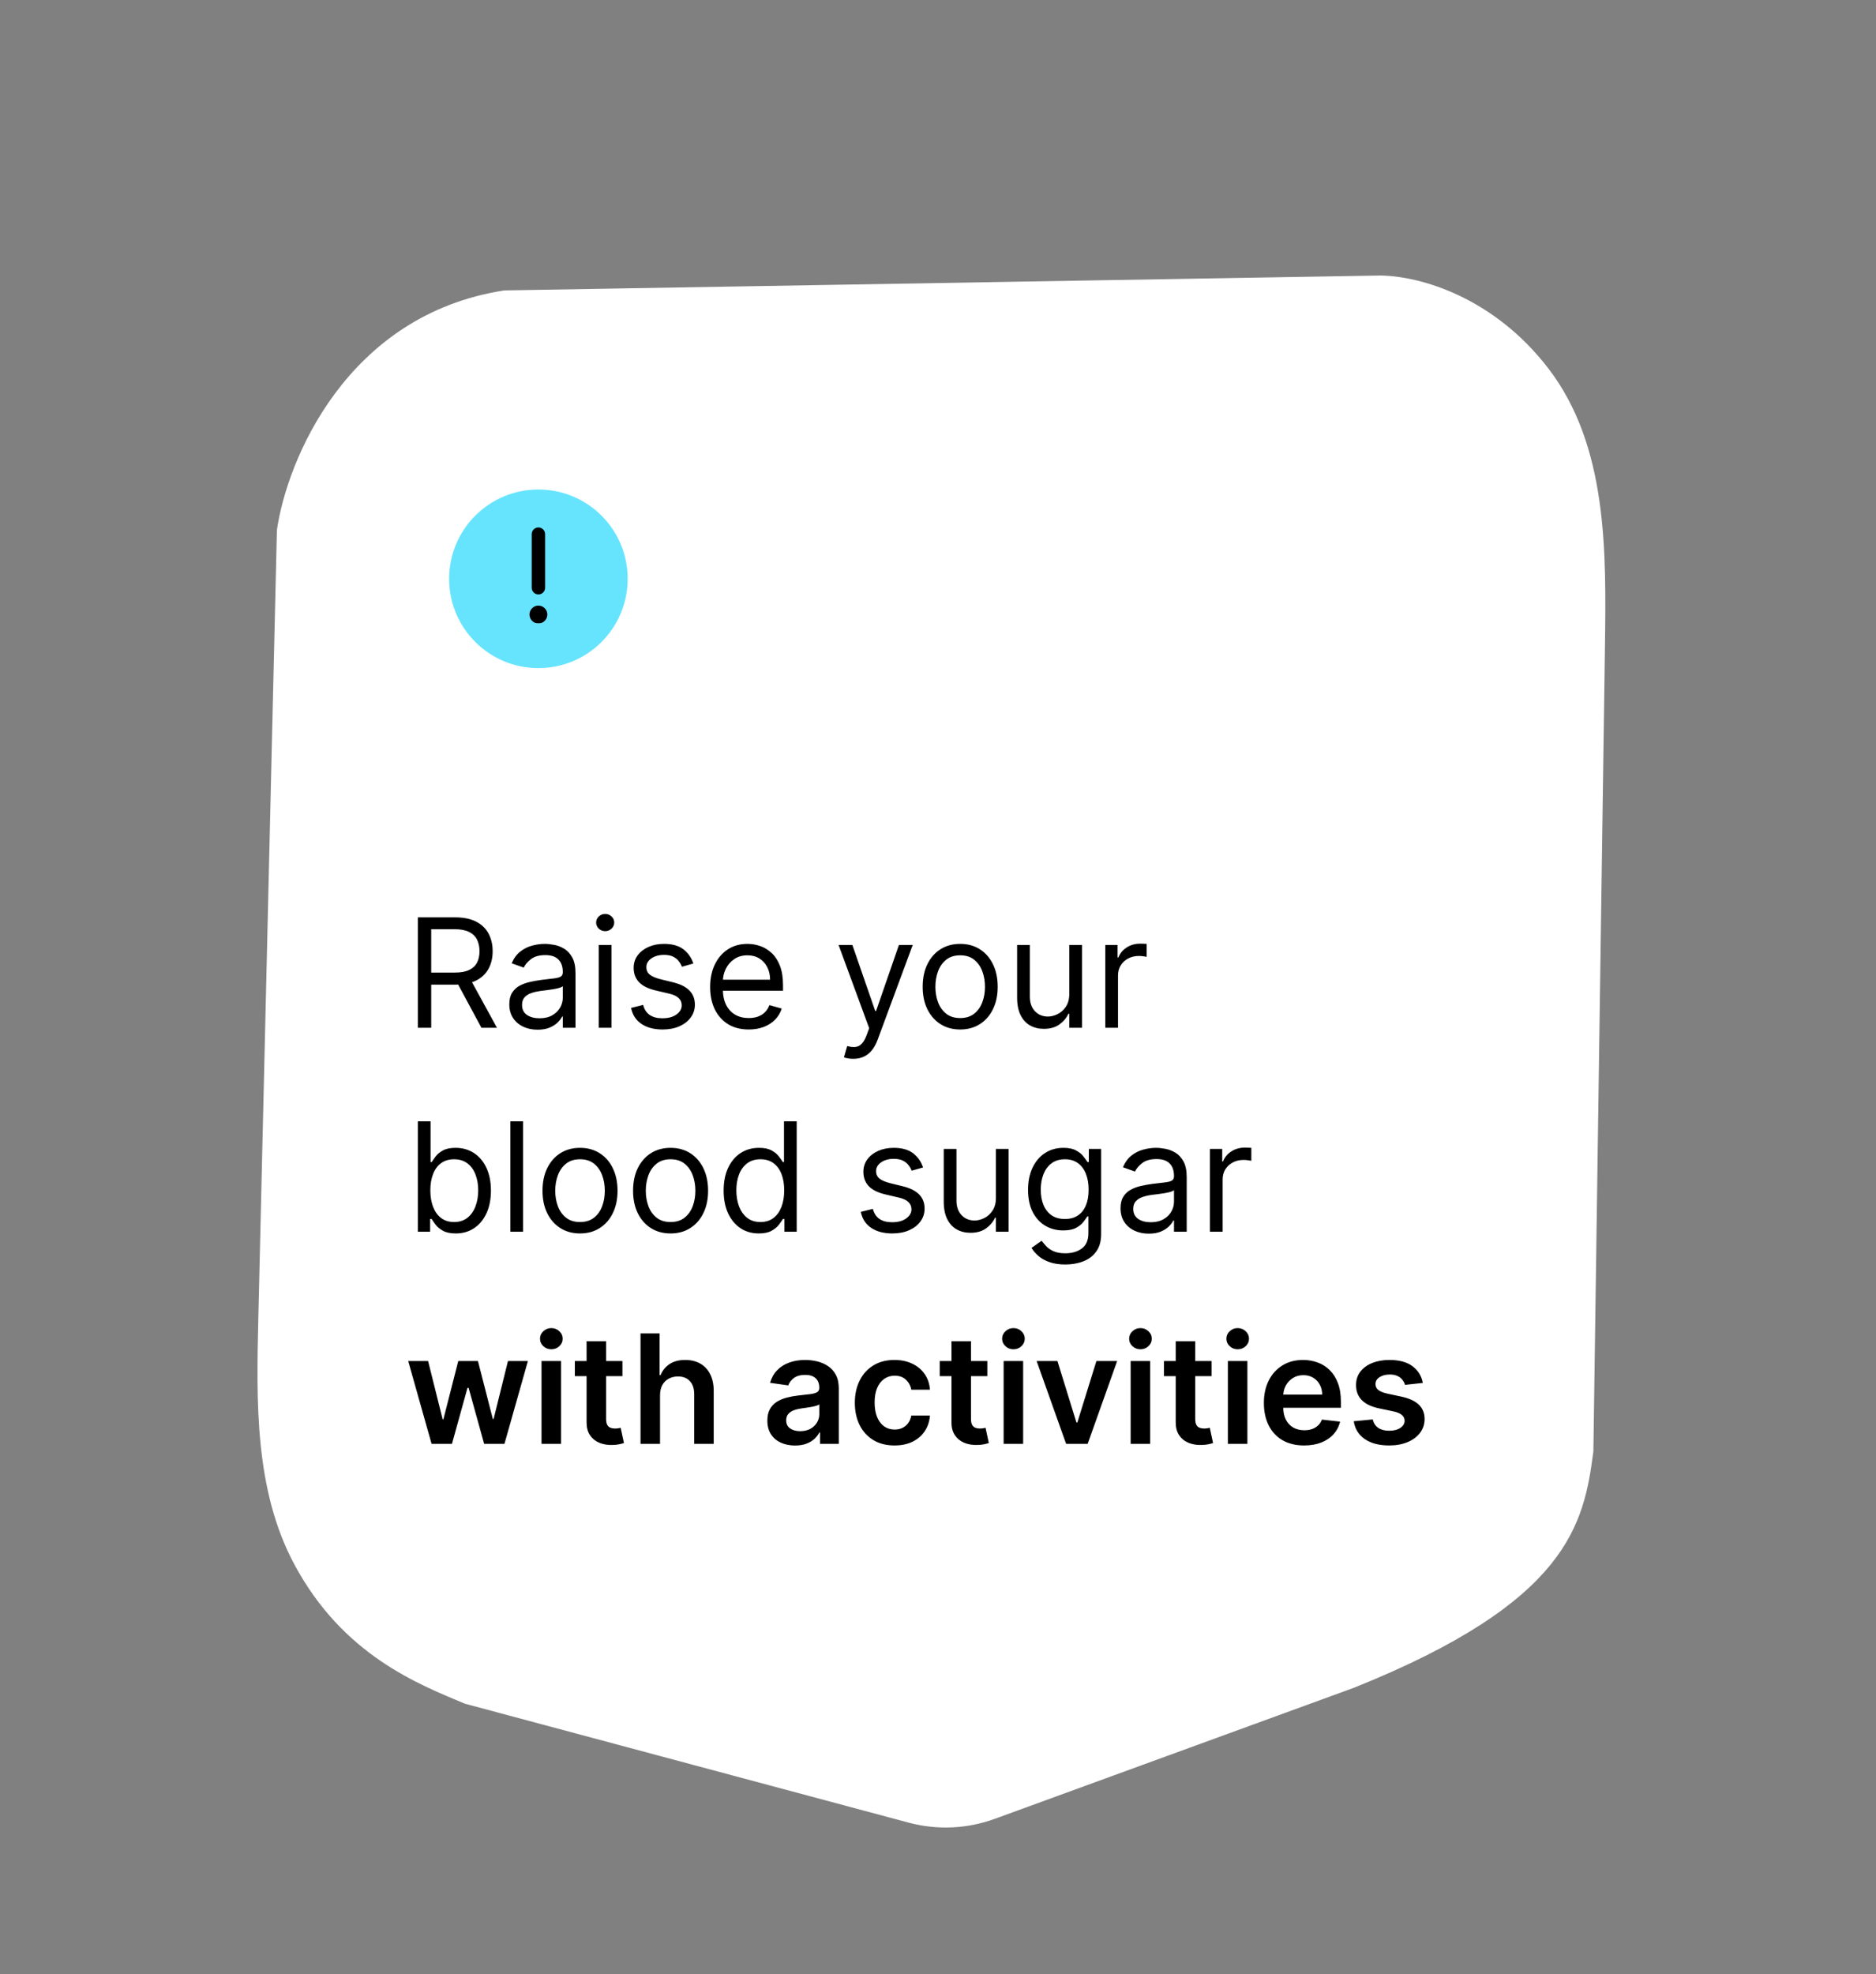 <svg width="230" height="242" viewBox="0 0 230 242" fill="none" xmlns="http://www.w3.org/2000/svg">
<rect x="0" y="0" width="230" height="242" fill="#808080" stroke="none"/>
<path d="M169.205 33.771L61.826 35.598C42.493 38.577 35.187 56.414 33.95 64.96L31.673 161.461C31.429 171.806 31.198 182.631 36.086 191.751C42.05 202.881 51.259 206.423 57.006 208.832L111.411 223.41C114.887 224.341 118.566 224.179 121.948 222.945L166.001 206.872C192.32 196.318 194.183 186.847 195.351 177.904L196.761 79.776L196.763 79.579C196.936 67.57 197.122 54.639 189.805 45.128C183.149 36.477 174.208 33.826 169.205 33.771Z" fill="white"/>
<rect width="12.041" height="12.041" transform="translate(60.537 64.379)" fill="black"/>
<path fill-rule="evenodd" clip-rule="evenodd" d="M76.956 70.948C76.956 64.902 72.055 60.001 66.009 60.001C59.964 60.001 55.062 64.902 55.062 70.948C55.062 76.993 59.964 81.894 66.009 81.894C72.055 81.894 76.956 76.993 76.956 70.948ZM66.009 64.653C66.463 64.653 66.83 65.021 66.83 65.474V72.042C66.83 72.496 66.463 72.863 66.009 72.863C65.556 72.863 65.188 72.496 65.188 72.042V65.474C65.188 65.021 65.556 64.653 66.009 64.653ZM66.009 76.421C66.614 76.421 67.104 75.931 67.104 75.326C67.104 74.722 66.614 74.232 66.009 74.232C65.405 74.232 64.915 74.722 64.915 75.326C64.915 75.931 65.405 76.421 66.009 76.421Z" fill="#66E4FE"/>
<path d="M51.228 125.977V112.444H55.801C56.858 112.444 57.726 112.625 58.404 112.986C59.083 113.343 59.585 113.834 59.911 114.46C60.237 115.085 60.4 115.797 60.4 116.594C60.4 117.391 60.237 118.098 59.911 118.715C59.585 119.332 59.085 119.816 58.411 120.169C57.737 120.517 56.876 120.691 55.827 120.691H52.127V119.211H55.774C56.497 119.211 57.078 119.105 57.519 118.893C57.964 118.682 58.285 118.382 58.483 117.995C58.686 117.603 58.788 117.136 58.788 116.594C58.788 116.052 58.686 115.579 58.483 115.173C58.281 114.768 57.957 114.455 57.512 114.235C57.067 114.01 56.479 113.898 55.748 113.898H52.867V125.977H51.228ZM57.598 119.898L60.928 125.977H59.025L55.748 119.898H57.598ZM65.905 126.214C65.262 126.214 64.679 126.093 64.154 125.851C63.63 125.604 63.214 125.25 62.906 124.787C62.597 124.32 62.443 123.756 62.443 123.096C62.443 122.514 62.558 122.043 62.787 121.682C63.016 121.316 63.322 121.03 63.705 120.823C64.088 120.616 64.511 120.462 64.974 120.36C65.441 120.254 65.91 120.171 66.381 120.109C66.998 120.03 67.498 119.97 67.881 119.931C68.269 119.887 68.551 119.814 68.727 119.713C68.907 119.611 68.998 119.435 68.998 119.184V119.131C68.998 118.479 68.819 117.973 68.463 117.611C68.11 117.25 67.575 117.07 66.857 117.07C66.112 117.07 65.529 117.233 65.106 117.559C64.683 117.885 64.386 118.233 64.214 118.603L62.734 118.074C62.998 117.457 63.35 116.977 63.791 116.634C64.236 116.286 64.72 116.043 65.245 115.907C65.773 115.766 66.293 115.695 66.804 115.695C67.13 115.695 67.504 115.735 67.927 115.814C68.355 115.889 68.766 116.046 69.163 116.283C69.564 116.521 69.896 116.88 70.161 117.36C70.425 117.841 70.557 118.484 70.557 119.29V125.977H68.998V124.602H68.918C68.813 124.822 68.636 125.058 68.39 125.309C68.143 125.56 67.815 125.774 67.405 125.95C66.996 126.126 66.496 126.214 65.905 126.214ZM66.143 124.814C66.76 124.814 67.28 124.693 67.703 124.45C68.13 124.208 68.451 123.895 68.667 123.512C68.888 123.129 68.998 122.726 68.998 122.303V120.876C68.932 120.955 68.786 121.028 68.562 121.094C68.341 121.155 68.086 121.21 67.795 121.259C67.509 121.303 67.229 121.343 66.956 121.378C66.687 121.409 66.469 121.435 66.302 121.457C65.897 121.51 65.518 121.596 65.165 121.715C64.817 121.829 64.535 122.003 64.32 122.237C64.108 122.466 64.002 122.779 64.002 123.175C64.002 123.717 64.203 124.126 64.604 124.404C65.009 124.677 65.522 124.814 66.143 124.814ZM73.403 125.977V115.827H74.963V125.977H73.403ZM74.196 114.136C73.892 114.136 73.63 114.032 73.41 113.825C73.194 113.618 73.086 113.369 73.086 113.079C73.086 112.788 73.194 112.539 73.41 112.332C73.63 112.125 73.892 112.022 74.196 112.022C74.5 112.022 74.76 112.125 74.976 112.332C75.196 112.539 75.306 112.788 75.306 113.079C75.306 113.369 75.196 113.618 74.976 113.825C74.76 114.032 74.5 114.136 74.196 114.136ZM85.008 118.1L83.607 118.497C83.519 118.263 83.389 118.037 83.217 117.816C83.05 117.592 82.82 117.407 82.53 117.261C82.239 117.116 81.867 117.043 81.413 117.043C80.792 117.043 80.274 117.186 79.86 117.473C79.451 117.755 79.246 118.114 79.246 118.55C79.246 118.937 79.387 119.244 79.669 119.468C79.951 119.693 80.391 119.88 80.99 120.03L82.497 120.4C83.404 120.62 84.08 120.957 84.525 121.411C84.97 121.86 85.193 122.439 85.193 123.149C85.193 123.73 85.025 124.25 84.69 124.708C84.36 125.166 83.897 125.527 83.303 125.792C82.708 126.056 82.017 126.188 81.228 126.188C80.193 126.188 79.336 125.963 78.658 125.514C77.979 125.065 77.55 124.408 77.369 123.545L78.849 123.175C78.99 123.721 79.257 124.131 79.649 124.404C80.045 124.677 80.563 124.814 81.202 124.814C81.928 124.814 82.505 124.659 82.933 124.351C83.365 124.038 83.58 123.664 83.58 123.228C83.58 122.875 83.457 122.58 83.21 122.342C82.964 122.1 82.585 121.92 82.074 121.801L80.382 121.404C79.453 121.184 78.77 120.843 78.334 120.38C77.902 119.913 77.686 119.329 77.686 118.629C77.686 118.056 77.847 117.55 78.169 117.109C78.495 116.669 78.938 116.323 79.497 116.072C80.061 115.821 80.7 115.695 81.413 115.695C82.417 115.695 83.206 115.916 83.779 116.356C84.356 116.797 84.765 117.378 85.008 118.1ZM91.795 126.188C90.817 126.188 89.974 125.972 89.264 125.54C88.56 125.104 88.016 124.496 87.632 123.717C87.254 122.933 87.064 122.021 87.064 120.981C87.064 119.942 87.254 119.025 87.632 118.233C88.016 117.435 88.549 116.814 89.231 116.369C89.919 115.92 90.72 115.695 91.636 115.695C92.165 115.695 92.687 115.783 93.203 115.96C93.718 116.136 94.187 116.422 94.61 116.819C95.033 117.211 95.37 117.73 95.621 118.378C95.872 119.025 95.998 119.823 95.998 120.77V121.431H88.174V120.083H94.412C94.412 119.51 94.297 118.999 94.068 118.55C93.843 118.1 93.522 117.746 93.103 117.486C92.689 117.226 92.2 117.096 91.636 117.096C91.015 117.096 90.478 117.25 90.024 117.559C89.575 117.863 89.229 118.259 88.987 118.748C88.745 119.237 88.624 119.761 88.624 120.321V121.219C88.624 121.986 88.756 122.635 89.02 123.168C89.289 123.697 89.661 124.1 90.137 124.378C90.612 124.651 91.165 124.787 91.795 124.787C92.205 124.787 92.575 124.73 92.905 124.615C93.24 124.496 93.528 124.32 93.771 124.087C94.013 123.849 94.2 123.554 94.332 123.201L95.839 123.624C95.68 124.135 95.414 124.585 95.039 124.972C94.665 125.355 94.202 125.655 93.652 125.871C93.101 126.082 92.482 126.188 91.795 126.188ZM104.607 129.782C104.343 129.782 104.107 129.76 103.9 129.716C103.693 129.677 103.55 129.637 103.471 129.597L103.867 128.223C104.246 128.32 104.581 128.355 104.871 128.329C105.162 128.302 105.42 128.172 105.644 127.939C105.873 127.71 106.083 127.338 106.272 126.822L106.563 126.029L102.81 115.827H104.501L107.303 123.915H107.409L110.21 115.827H111.902L107.594 127.457C107.4 127.981 107.16 128.415 106.873 128.758C106.587 129.106 106.254 129.364 105.876 129.531C105.501 129.699 105.078 129.782 104.607 129.782ZM117.72 126.188C116.803 126.188 115.999 125.97 115.308 125.534C114.621 125.098 114.083 124.488 113.696 123.704C113.312 122.92 113.121 122.003 113.121 120.955C113.121 119.898 113.312 118.975 113.696 118.186C114.083 117.398 114.621 116.786 115.308 116.349C115.999 115.913 116.803 115.695 117.72 115.695C118.636 115.695 119.437 115.913 120.125 116.349C120.816 116.786 121.354 117.398 121.737 118.186C122.125 118.975 122.318 119.898 122.318 120.955C122.318 122.003 122.125 122.92 121.737 123.704C121.354 124.488 120.816 125.098 120.125 125.534C119.437 125.97 118.636 126.188 117.72 126.188ZM117.72 124.787C118.416 124.787 118.988 124.609 119.437 124.252C119.887 123.895 120.219 123.426 120.435 122.845C120.651 122.263 120.759 121.633 120.759 120.955C120.759 120.277 120.651 119.644 120.435 119.059C120.219 118.473 119.887 117.999 119.437 117.638C118.988 117.277 118.416 117.096 117.72 117.096C117.024 117.096 116.451 117.277 116.002 117.638C115.552 117.999 115.22 118.473 115.004 119.059C114.788 119.644 114.68 120.277 114.68 120.955C114.68 121.633 114.788 122.263 115.004 122.845C115.22 123.426 115.552 123.895 116.002 124.252C116.451 124.609 117.024 124.787 117.72 124.787ZM131.095 121.827V115.827H132.654V125.977H131.095V124.259H130.989C130.751 124.774 130.381 125.212 129.879 125.574C129.377 125.93 128.742 126.109 127.976 126.109C127.342 126.109 126.778 125.97 126.284 125.692C125.791 125.411 125.403 124.988 125.122 124.424C124.84 123.856 124.699 123.14 124.699 122.276V115.827H126.258V122.171C126.258 122.911 126.465 123.501 126.879 123.941C127.298 124.382 127.831 124.602 128.478 124.602C128.866 124.602 129.26 124.503 129.661 124.305C130.066 124.107 130.405 123.803 130.678 123.393C130.956 122.983 131.095 122.461 131.095 121.827ZM135.51 125.977V115.827H137.017V117.36H137.122C137.307 116.858 137.642 116.451 138.127 116.138C138.611 115.825 139.158 115.669 139.765 115.669C139.88 115.669 140.023 115.671 140.195 115.676C140.367 115.68 140.497 115.687 140.585 115.695V117.281C140.532 117.268 140.411 117.248 140.221 117.222C140.036 117.191 139.84 117.175 139.633 117.175C139.14 117.175 138.699 117.279 138.312 117.486C137.929 117.689 137.625 117.971 137.4 118.332C137.18 118.689 137.07 119.096 137.07 119.554V125.977H135.51ZM51.228 150.977V137.444H52.788V142.44H52.92C53.035 142.264 53.193 142.039 53.396 141.766C53.603 141.488 53.898 141.242 54.281 141.026C54.669 140.805 55.193 140.695 55.854 140.695C56.708 140.695 57.462 140.909 58.114 141.336C58.765 141.764 59.274 142.369 59.64 143.153C60.005 143.937 60.188 144.862 60.188 145.928C60.188 147.003 60.005 147.935 59.64 148.723C59.274 149.507 58.768 150.115 58.12 150.547C57.473 150.974 56.726 151.188 55.88 151.188C55.228 151.188 54.706 151.08 54.314 150.864C53.922 150.644 53.62 150.395 53.409 150.118C53.197 149.836 53.035 149.602 52.92 149.417H52.735V150.977H51.228ZM52.761 145.902C52.761 146.668 52.874 147.345 53.098 147.931C53.323 148.512 53.651 148.968 54.083 149.298C54.515 149.624 55.043 149.787 55.669 149.787C56.321 149.787 56.865 149.615 57.301 149.272C57.741 148.924 58.072 148.457 58.292 147.871C58.517 147.281 58.629 146.624 58.629 145.902C58.629 145.188 58.519 144.545 58.298 143.973C58.083 143.396 57.755 142.94 57.314 142.605C56.878 142.266 56.33 142.096 55.669 142.096C55.034 142.096 54.501 142.257 54.07 142.578C53.638 142.896 53.312 143.341 53.092 143.913C52.872 144.481 52.761 145.144 52.761 145.902ZM64.133 137.444V150.977H62.574V137.444H64.133ZM71.112 151.188C70.196 151.188 69.392 150.97 68.7 150.534C68.013 150.098 67.476 149.488 67.088 148.704C66.705 147.92 66.513 147.003 66.513 145.955C66.513 144.898 66.705 143.975 67.088 143.186C67.476 142.398 68.013 141.786 68.7 141.349C69.392 140.913 70.196 140.695 71.112 140.695C72.028 140.695 72.83 140.913 73.517 141.349C74.209 141.786 74.746 142.398 75.129 143.186C75.517 143.975 75.711 144.898 75.711 145.955C75.711 147.003 75.517 147.92 75.129 148.704C74.746 149.488 74.209 150.098 73.517 150.534C72.83 150.97 72.028 151.188 71.112 151.188ZM71.112 149.787C71.808 149.787 72.381 149.609 72.83 149.252C73.279 148.895 73.612 148.426 73.828 147.845C74.044 147.263 74.151 146.633 74.151 145.955C74.151 145.277 74.044 144.644 73.828 144.059C73.612 143.473 73.279 142.999 72.83 142.638C72.381 142.277 71.808 142.096 71.112 142.096C70.416 142.096 69.843 142.277 69.394 142.638C68.945 142.999 68.612 143.473 68.396 144.059C68.18 144.644 68.073 145.277 68.073 145.955C68.073 146.633 68.18 147.263 68.396 147.845C68.612 148.426 68.945 148.895 69.394 149.252C69.843 149.609 70.416 149.787 71.112 149.787ZM82.214 151.188C81.298 151.188 80.494 150.97 79.802 150.534C79.115 150.098 78.578 149.488 78.19 148.704C77.807 147.92 77.615 147.003 77.615 145.955C77.615 144.898 77.807 143.975 78.19 143.186C78.578 142.398 79.115 141.786 79.802 141.349C80.494 140.913 81.298 140.695 82.214 140.695C83.13 140.695 83.932 140.913 84.619 141.349C85.311 141.786 85.848 142.398 86.232 143.186C86.619 143.975 86.813 144.898 86.813 145.955C86.813 147.003 86.619 147.92 86.232 148.704C85.848 149.488 85.311 150.098 84.619 150.534C83.932 150.97 83.13 151.188 82.214 151.188ZM82.214 149.787C82.91 149.787 83.483 149.609 83.932 149.252C84.382 148.895 84.714 148.426 84.93 147.845C85.146 147.263 85.254 146.633 85.254 145.955C85.254 145.277 85.146 144.644 84.93 144.059C84.714 143.473 84.382 142.999 83.932 142.638C83.483 142.277 82.91 142.096 82.214 142.096C81.518 142.096 80.946 142.277 80.496 142.638C80.047 142.999 79.714 143.473 79.499 144.059C79.283 144.644 79.175 145.277 79.175 145.955C79.175 146.633 79.283 147.263 79.499 147.845C79.714 148.426 80.047 148.895 80.496 149.252C80.946 149.609 81.518 149.787 82.214 149.787ZM93.026 151.188C92.18 151.188 91.433 150.974 90.786 150.547C90.138 150.115 89.632 149.507 89.266 148.723C88.9 147.935 88.718 147.003 88.718 145.928C88.718 144.862 88.9 143.937 89.266 143.153C89.632 142.369 90.141 141.764 90.792 141.336C91.444 140.909 92.198 140.695 93.052 140.695C93.713 140.695 94.235 140.805 94.618 141.026C95.006 141.242 95.301 141.488 95.504 141.766C95.711 142.039 95.871 142.264 95.986 142.44H96.118V137.444H97.677V150.977H96.171V149.417H95.986C95.871 149.602 95.708 149.836 95.497 150.118C95.285 150.395 94.984 150.644 94.592 150.864C94.2 151.08 93.678 151.188 93.026 151.188ZM93.237 149.787C93.863 149.787 94.391 149.624 94.823 149.298C95.255 148.968 95.583 148.512 95.808 147.931C96.032 147.345 96.144 146.668 96.144 145.902C96.144 145.144 96.034 144.481 95.814 143.913C95.594 143.341 95.268 142.896 94.836 142.578C94.404 142.257 93.871 142.096 93.237 142.096C92.576 142.096 92.026 142.266 91.585 142.605C91.149 142.94 90.821 143.396 90.601 143.973C90.385 144.545 90.277 145.188 90.277 145.902C90.277 146.624 90.387 147.281 90.607 147.871C90.832 148.457 91.162 148.924 91.599 149.272C92.039 149.615 92.585 149.787 93.237 149.787ZM113.172 143.1L111.771 143.497C111.683 143.263 111.553 143.037 111.381 142.816C111.214 142.592 110.985 142.407 110.694 142.261C110.403 142.116 110.031 142.043 109.577 142.043C108.956 142.043 108.439 142.186 108.025 142.473C107.615 142.755 107.41 143.114 107.41 143.55C107.41 143.937 107.551 144.244 107.833 144.468C108.115 144.693 108.556 144.88 109.155 145.03L110.661 145.4C111.569 145.62 112.245 145.957 112.69 146.411C113.135 146.86 113.357 147.439 113.357 148.149C113.357 148.73 113.19 149.25 112.855 149.708C112.524 150.166 112.062 150.527 111.467 150.792C110.873 151.056 110.181 151.188 109.392 151.188C108.357 151.188 107.501 150.963 106.822 150.514C106.144 150.065 105.714 149.408 105.534 148.545L107.014 148.175C107.155 148.721 107.421 149.131 107.813 149.404C108.21 149.677 108.727 149.814 109.366 149.814C110.093 149.814 110.67 149.659 111.097 149.351C111.529 149.038 111.745 148.664 111.745 148.228C111.745 147.875 111.621 147.58 111.375 147.342C111.128 147.1 110.749 146.92 110.238 146.801L108.547 146.404C107.617 146.184 106.934 145.843 106.498 145.38C106.067 144.913 105.851 144.329 105.851 143.629C105.851 143.056 106.012 142.55 106.333 142.109C106.659 141.669 107.102 141.323 107.661 141.072C108.225 140.821 108.864 140.695 109.577 140.695C110.582 140.695 111.37 140.916 111.943 141.356C112.52 141.797 112.93 142.378 113.172 143.1ZM122.1 146.827V140.827H123.66V150.977H122.1V149.259H121.995C121.757 149.774 121.387 150.212 120.885 150.574C120.382 150.93 119.748 151.109 118.982 151.109C118.347 151.109 117.783 150.97 117.29 150.692C116.797 150.411 116.409 149.988 116.127 149.424C115.845 148.856 115.704 148.14 115.704 147.276V140.827H117.264V147.171C117.264 147.911 117.471 148.501 117.885 148.941C118.303 149.382 118.836 149.602 119.484 149.602C119.871 149.602 120.266 149.503 120.666 149.305C121.072 149.107 121.411 148.803 121.684 148.393C121.962 147.983 122.1 147.461 122.1 146.827ZM130.612 154.994C129.859 154.994 129.212 154.897 128.67 154.703C128.128 154.514 127.676 154.263 127.315 153.95C126.958 153.642 126.674 153.311 126.463 152.959L127.705 152.087C127.846 152.272 128.024 152.483 128.24 152.721C128.456 152.963 128.751 153.172 129.126 153.349C129.505 153.529 130 153.62 130.612 153.62C131.432 153.62 132.108 153.421 132.641 153.025C133.174 152.628 133.44 152.007 133.44 151.162V149.1H133.308C133.194 149.285 133.031 149.514 132.819 149.787C132.612 150.056 132.313 150.296 131.921 150.507C131.533 150.714 131.009 150.818 130.348 150.818C129.529 150.818 128.793 150.624 128.141 150.237C127.494 149.849 126.98 149.285 126.602 148.545C126.227 147.805 126.04 146.906 126.04 145.849C126.04 144.81 126.223 143.904 126.588 143.133C126.954 142.358 127.463 141.759 128.115 141.336C128.767 140.909 129.52 140.695 130.375 140.695C131.035 140.695 131.559 140.805 131.947 141.026C132.339 141.242 132.639 141.488 132.846 141.766C133.057 142.039 133.22 142.264 133.335 142.44H133.493V140.827H135V151.267C135 152.139 134.802 152.849 134.405 153.395C134.013 153.946 133.484 154.349 132.819 154.604C132.159 154.864 131.423 154.994 130.612 154.994ZM130.56 149.417C131.185 149.417 131.714 149.274 132.145 148.988C132.577 148.701 132.905 148.29 133.13 147.752C133.355 147.215 133.467 146.572 133.467 145.823C133.467 145.092 133.357 144.446 133.136 143.887C132.916 143.327 132.59 142.889 132.159 142.572C131.727 142.255 131.194 142.096 130.56 142.096C129.899 142.096 129.348 142.264 128.908 142.598C128.472 142.933 128.143 143.382 127.923 143.946C127.707 144.51 127.599 145.136 127.599 145.823C127.599 146.528 127.71 147.151 127.93 147.693C128.154 148.23 128.485 148.653 128.921 148.961C129.361 149.265 129.908 149.417 130.56 149.417ZM140.841 151.214C140.198 151.214 139.614 151.093 139.09 150.851C138.566 150.604 138.149 150.25 137.841 149.787C137.533 149.32 137.378 148.756 137.378 148.096C137.378 147.514 137.493 147.043 137.722 146.682C137.951 146.316 138.257 146.03 138.64 145.823C139.024 145.616 139.447 145.462 139.909 145.36C140.376 145.254 140.845 145.171 141.317 145.109C141.933 145.03 142.433 144.97 142.816 144.931C143.204 144.887 143.486 144.814 143.662 144.713C143.843 144.611 143.933 144.435 143.933 144.184V144.131C143.933 143.479 143.755 142.973 143.398 142.611C143.045 142.25 142.51 142.07 141.792 142.07C141.048 142.07 140.464 142.233 140.041 142.559C139.618 142.885 139.321 143.233 139.149 143.603L137.669 143.074C137.933 142.457 138.286 141.977 138.726 141.634C139.171 141.286 139.656 141.043 140.18 140.907C140.709 140.766 141.228 140.695 141.739 140.695C142.065 140.695 142.44 140.735 142.863 140.814C143.29 140.889 143.702 141.046 144.098 141.283C144.499 141.521 144.832 141.88 145.096 142.36C145.36 142.841 145.492 143.484 145.492 144.29V150.977H143.933V149.602H143.854C143.748 149.822 143.572 150.058 143.325 150.309C143.078 150.56 142.75 150.774 142.341 150.95C141.931 151.126 141.431 151.214 140.841 151.214ZM141.079 149.814C141.695 149.814 142.215 149.693 142.638 149.45C143.065 149.208 143.387 148.895 143.603 148.512C143.823 148.129 143.933 147.726 143.933 147.303V145.876C143.867 145.955 143.722 146.028 143.497 146.094C143.277 146.155 143.021 146.21 142.731 146.259C142.444 146.303 142.164 146.343 141.891 146.378C141.623 146.409 141.405 146.435 141.237 146.457C140.832 146.51 140.453 146.596 140.101 146.715C139.753 146.829 139.471 147.003 139.255 147.237C139.044 147.466 138.938 147.779 138.938 148.175C138.938 148.717 139.138 149.126 139.539 149.404C139.944 149.677 140.458 149.814 141.079 149.814ZM148.339 150.977V140.827H149.845V142.36H149.951C150.136 141.858 150.471 141.451 150.955 141.138C151.44 140.825 151.986 140.669 152.594 140.669C152.708 140.669 152.852 140.671 153.023 140.676C153.195 140.68 153.325 140.687 153.413 140.695V142.281C153.36 142.268 153.239 142.248 153.05 142.222C152.865 142.191 152.669 142.175 152.462 142.175C151.968 142.175 151.528 142.279 151.14 142.486C150.757 142.689 150.453 142.971 150.228 143.332C150.008 143.689 149.898 144.096 149.898 144.554V150.977H148.339ZM52.913 176.977L50.046 166.827H52.484L54.268 173.964H54.36L56.184 166.827H58.596L60.419 173.924H60.519L62.276 166.827H64.721L61.847 176.977H59.356L57.453 170.118H57.314L55.411 176.977H52.913ZM66.391 176.977V166.827H68.783V176.977H66.391ZM67.594 165.387C67.215 165.387 66.889 165.262 66.616 165.01C66.343 164.755 66.206 164.449 66.206 164.092C66.206 163.731 66.343 163.425 66.616 163.174C66.889 162.918 67.215 162.79 67.594 162.79C67.977 162.79 68.303 162.918 68.572 163.174C68.845 163.425 68.981 163.731 68.981 164.092C68.981 164.449 68.845 164.755 68.572 165.01C68.303 165.262 67.977 165.387 67.594 165.387ZM76.311 166.827V168.678H70.476V166.827H76.311ZM71.916 164.396H74.308V173.924C74.308 174.245 74.357 174.492 74.454 174.664C74.555 174.831 74.687 174.946 74.85 175.008C75.013 175.069 75.194 175.1 75.392 175.1C75.542 175.1 75.678 175.089 75.802 175.067C75.93 175.045 76.026 175.025 76.092 175.008L76.496 176.877C76.368 176.922 76.185 176.97 75.947 177.023C75.714 177.076 75.427 177.107 75.088 177.115C74.489 177.133 73.949 177.043 73.469 176.844C72.989 176.642 72.608 176.329 72.326 175.906C72.049 175.483 71.912 174.955 71.916 174.32V164.396ZM80.921 171.03V176.977H78.529V163.444H80.868V168.552H80.987C81.225 167.979 81.593 167.528 82.09 167.197C82.593 166.863 83.231 166.695 84.007 166.695C84.711 166.695 85.326 166.843 85.85 167.138C86.374 167.433 86.779 167.865 87.066 168.433C87.356 169.001 87.502 169.695 87.502 170.514V176.977H85.11V170.884C85.11 170.202 84.934 169.671 84.581 169.292C84.233 168.909 83.744 168.717 83.115 168.717C82.692 168.717 82.313 168.81 81.978 168.995C81.648 169.175 81.388 169.437 81.198 169.781C81.013 170.125 80.921 170.541 80.921 171.03ZM97.476 177.181C96.833 177.181 96.254 177.067 95.738 176.838C95.227 176.604 94.822 176.261 94.522 175.807C94.227 175.353 94.08 174.794 94.08 174.129C94.08 173.556 94.185 173.083 94.397 172.708C94.608 172.334 94.897 172.034 95.262 171.81C95.628 171.585 96.04 171.415 96.498 171.301C96.96 171.182 97.438 171.096 97.932 171.043C98.526 170.981 99.009 170.926 99.379 170.878C99.749 170.825 100.018 170.746 100.185 170.64C100.357 170.53 100.443 170.36 100.443 170.131V170.092C100.443 169.594 100.295 169.208 100 168.935C99.705 168.662 99.28 168.526 98.725 168.526C98.139 168.526 97.674 168.653 97.331 168.909C96.991 169.164 96.762 169.466 96.643 169.814L94.41 169.497C94.586 168.88 94.877 168.365 95.282 167.951C95.688 167.532 96.183 167.22 96.769 167.012C97.355 166.801 98.002 166.695 98.712 166.695C99.2 166.695 99.687 166.753 100.172 166.867C100.656 166.982 101.099 167.171 101.5 167.435C101.901 167.695 102.222 168.05 102.465 168.499C102.711 168.948 102.835 169.51 102.835 170.184V176.977H100.535V175.582H100.456C100.31 175.864 100.106 176.129 99.841 176.375C99.582 176.618 99.253 176.814 98.857 176.963C98.465 177.109 98.004 177.181 97.476 177.181ZM98.097 175.424C98.577 175.424 98.993 175.329 99.346 175.14C99.698 174.946 99.969 174.69 100.159 174.373C100.352 174.056 100.449 173.71 100.449 173.336V172.14C100.374 172.202 100.247 172.259 100.066 172.312C99.89 172.365 99.692 172.411 99.471 172.45C99.251 172.49 99.033 172.525 98.817 172.556C98.601 172.587 98.414 172.613 98.256 172.635C97.899 172.684 97.579 172.763 97.297 172.873C97.016 172.983 96.793 173.138 96.63 173.336C96.467 173.53 96.386 173.781 96.386 174.089C96.386 174.53 96.546 174.862 96.868 175.087C97.19 175.311 97.599 175.424 98.097 175.424ZM109.667 177.175C108.654 177.175 107.784 176.952 107.057 176.507C106.334 176.063 105.777 175.448 105.385 174.664C104.997 173.875 104.804 172.968 104.804 171.942C104.804 170.911 105.002 170.001 105.398 169.213C105.795 168.42 106.354 167.803 107.077 167.363C107.803 166.918 108.662 166.695 109.653 166.695C110.477 166.695 111.206 166.847 111.841 167.151C112.479 167.451 112.988 167.876 113.367 168.426C113.746 168.973 113.962 169.611 114.014 170.343H111.728C111.636 169.854 111.415 169.446 111.067 169.12C110.724 168.79 110.264 168.625 109.687 168.625C109.198 168.625 108.768 168.757 108.398 169.021C108.028 169.281 107.74 169.655 107.532 170.144C107.33 170.633 107.229 171.219 107.229 171.902C107.229 172.594 107.33 173.188 107.532 173.686C107.735 174.179 108.019 174.56 108.385 174.829C108.755 175.093 109.189 175.226 109.687 175.226C110.039 175.226 110.354 175.16 110.631 175.027C110.913 174.891 111.149 174.695 111.338 174.439C111.528 174.184 111.658 173.873 111.728 173.508H114.014C113.957 174.226 113.746 174.862 113.38 175.417C113.014 175.968 112.517 176.4 111.887 176.712C111.257 177.021 110.517 177.175 109.667 177.175ZM121.046 166.827V168.678H115.212V166.827H121.046ZM116.652 164.396H119.044V173.924C119.044 174.245 119.093 174.492 119.19 174.664C119.291 174.831 119.423 174.946 119.586 175.008C119.749 175.069 119.93 175.1 120.128 175.1C120.278 175.1 120.414 175.089 120.538 175.067C120.665 175.045 120.762 175.025 120.828 175.008L121.231 176.877C121.104 176.922 120.921 176.97 120.683 177.023C120.45 177.076 120.163 177.107 119.824 177.115C119.225 177.133 118.685 177.043 118.205 176.844C117.725 176.642 117.344 176.329 117.062 175.906C116.785 175.483 116.648 174.955 116.652 174.32V164.396ZM123.047 176.977V166.827H125.439V176.977H123.047ZM124.249 165.387C123.871 165.387 123.545 165.262 123.271 165.01C122.998 164.755 122.862 164.449 122.862 164.092C122.862 163.731 122.998 163.425 123.271 163.174C123.545 162.918 123.871 162.79 124.249 162.79C124.633 162.79 124.959 162.918 125.227 163.174C125.5 163.425 125.637 163.731 125.637 164.092C125.637 164.449 125.5 164.755 125.227 165.01C124.959 165.262 124.633 165.387 124.249 165.387ZM136.964 166.827L133.35 176.977H130.707L127.092 166.827H129.643L131.975 174.367H132.081L134.42 166.827H136.964ZM138.619 176.977V166.827H141.011V176.977H138.619ZM139.822 165.387C139.443 165.387 139.117 165.262 138.844 165.01C138.571 164.755 138.434 164.449 138.434 164.092C138.434 163.731 138.571 163.425 138.844 163.174C139.117 162.918 139.443 162.79 139.822 162.79C140.205 162.79 140.531 162.918 140.799 163.174C141.073 163.425 141.209 163.731 141.209 164.092C141.209 164.449 141.073 164.755 140.799 165.01C140.531 165.262 140.205 165.387 139.822 165.387ZM148.538 166.827V168.678H142.704V166.827H148.538ZM144.145 164.396H146.536V173.924C146.536 174.245 146.585 174.492 146.682 174.664C146.783 174.831 146.915 174.946 147.078 175.008C147.241 175.069 147.422 175.1 147.62 175.1C147.77 175.1 147.906 175.089 148.03 175.067C148.157 175.045 148.254 175.025 148.32 175.008L148.723 176.877C148.596 176.922 148.413 176.97 148.175 177.023C147.942 177.076 147.655 177.107 147.316 177.115C146.717 177.133 146.177 177.043 145.697 176.844C145.217 176.642 144.836 176.329 144.554 175.906C144.277 175.483 144.14 174.955 144.145 174.32V164.396ZM150.539 176.977V166.827H152.931V176.977H150.539ZM151.741 165.387C151.363 165.387 151.037 165.262 150.764 165.01C150.49 164.755 150.354 164.449 150.354 164.092C150.354 163.731 150.49 163.425 150.764 163.174C151.037 162.918 151.363 162.79 151.741 162.79C152.125 162.79 152.451 162.918 152.719 163.174C152.992 163.425 153.129 163.731 153.129 164.092C153.129 164.449 152.992 164.755 152.719 165.01C152.451 165.262 152.125 165.387 151.741 165.387ZM159.884 177.175C158.866 177.175 157.987 176.963 157.247 176.54C156.512 176.113 155.945 175.51 155.549 174.73C155.153 173.946 154.954 173.023 154.954 171.961C154.954 170.918 155.153 170.001 155.549 169.213C155.95 168.42 156.509 167.803 157.227 167.363C157.945 166.918 158.789 166.695 159.758 166.695C160.383 166.695 160.974 166.797 161.529 166.999C162.088 167.197 162.582 167.506 163.009 167.924C163.441 168.343 163.78 168.876 164.026 169.523C164.273 170.166 164.396 170.933 164.396 171.823V172.556H156.078V170.944H162.104C162.099 170.486 162 170.078 161.806 169.722C161.612 169.36 161.342 169.076 160.994 168.869C160.65 168.662 160.249 168.559 159.791 168.559C159.302 168.559 158.873 168.678 158.503 168.915C158.133 169.149 157.844 169.457 157.637 169.84C157.434 170.219 157.331 170.636 157.326 171.089V172.497C157.326 173.087 157.434 173.594 157.65 174.016C157.866 174.435 158.168 174.756 158.555 174.981C158.943 175.201 159.397 175.311 159.917 175.311C160.265 175.311 160.58 175.263 160.861 175.166C161.143 175.065 161.388 174.917 161.595 174.723C161.802 174.53 161.958 174.29 162.064 174.003L164.297 174.254C164.156 174.845 163.888 175.36 163.491 175.8C163.099 176.237 162.597 176.576 161.985 176.818C161.372 177.056 160.672 177.175 159.884 177.175ZM174.441 169.51L172.261 169.748C172.199 169.528 172.091 169.321 171.937 169.127C171.787 168.933 171.585 168.777 171.329 168.658C171.074 168.539 170.761 168.479 170.391 168.479C169.893 168.479 169.475 168.587 169.136 168.803C168.801 169.019 168.636 169.299 168.64 169.642C168.636 169.937 168.744 170.177 168.964 170.362C169.189 170.547 169.559 170.699 170.074 170.818L171.805 171.188C172.765 171.395 173.479 171.724 173.946 172.173C174.417 172.622 174.655 173.21 174.659 173.937C174.655 174.576 174.468 175.14 174.098 175.629C173.732 176.113 173.223 176.492 172.572 176.765C171.92 177.038 171.171 177.175 170.325 177.175C169.083 177.175 168.083 176.915 167.325 176.395C166.568 175.871 166.116 175.142 165.971 174.208L168.303 173.983C168.409 174.441 168.633 174.787 168.977 175.021C169.321 175.254 169.768 175.371 170.318 175.371C170.887 175.371 171.343 175.254 171.686 175.021C172.034 174.787 172.208 174.499 172.208 174.155C172.208 173.864 172.096 173.624 171.871 173.435C171.651 173.246 171.307 173.1 170.84 172.999L169.109 172.635C168.136 172.433 167.415 172.091 166.949 171.611C166.482 171.127 166.25 170.514 166.255 169.774C166.25 169.149 166.42 168.607 166.764 168.149C167.112 167.686 167.594 167.33 168.211 167.079C168.832 166.823 169.548 166.695 170.358 166.695C171.547 166.695 172.483 166.949 173.166 167.455C173.853 167.962 174.278 168.647 174.441 169.51Z" fill="black"/>
</svg>
